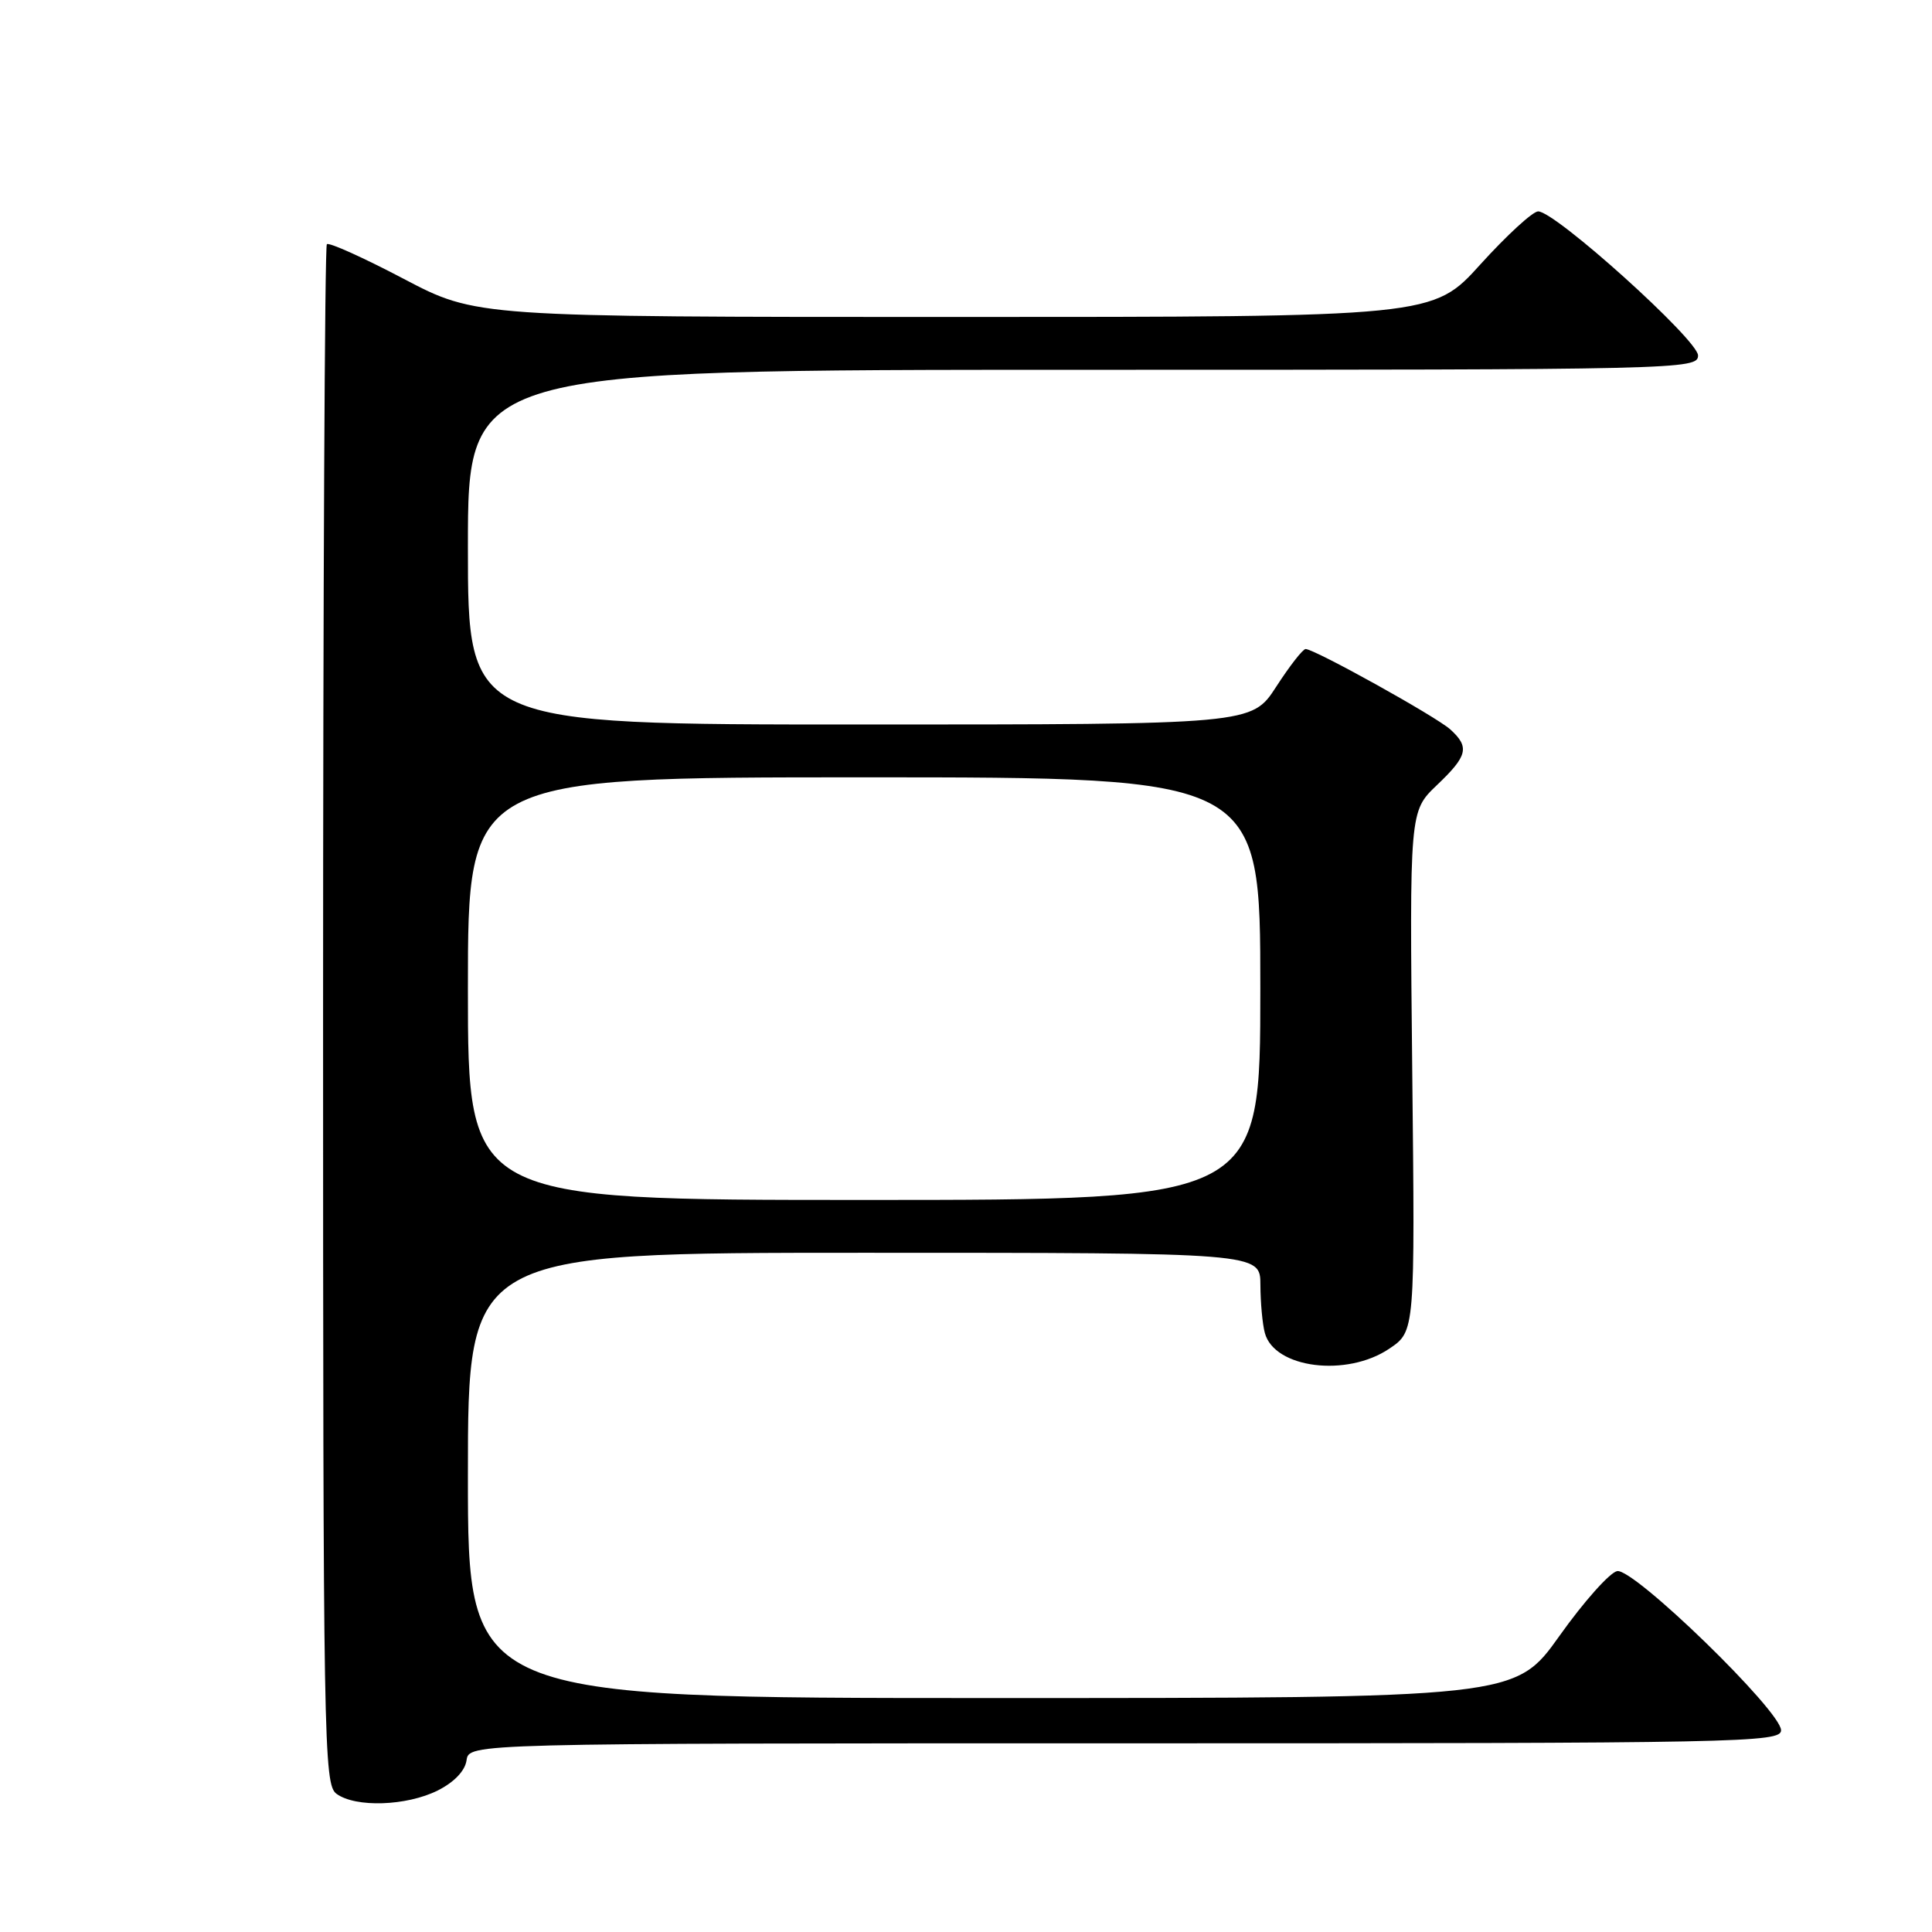 <?xml version="1.0" encoding="UTF-8" standalone="no"?>
<!DOCTYPE svg PUBLIC "-//W3C//DTD SVG 1.1//EN" "http://www.w3.org/Graphics/SVG/1.1/DTD/svg11.dtd" >
<svg xmlns="http://www.w3.org/2000/svg" xmlns:xlink="http://www.w3.org/1999/xlink" version="1.1" viewBox="0 0 256 256">
 <g >
 <path fill="currentColor"
d=" M 58.00 237.25 C 60.17 236.16 61.62 234.65 61.82 233.25 C 62.14 231.00 62.14 231.00 149.07 231.00 C 230.79 231.00 236.00 230.90 236.00 229.27 C 236.00 226.72 216.48 207.76 214.28 208.18 C 213.30 208.37 209.86 212.23 206.64 216.76 C 200.77 225.00 200.77 225.00 131.39 225.00 C 62.00 225.00 62.00 225.00 62.00 195.50 C 62.00 166.00 62.00 166.00 114.50 166.00 C 167.00 166.00 167.00 166.00 167.01 170.25 C 167.02 172.59 167.28 175.46 167.60 176.63 C 168.86 181.31 178.45 182.52 184.10 178.70 C 187.50 176.41 187.50 176.41 187.13 141.95 C 186.77 107.50 186.77 107.50 190.38 104.05 C 194.48 100.15 194.76 99.00 192.17 96.65 C 190.29 94.95 174.18 86.00 173.00 86.00 C 172.63 86.00 170.88 88.25 169.10 91.00 C 165.86 96.00 165.86 96.00 113.93 96.00 C 62.00 96.00 62.00 96.00 62.00 72.50 C 62.00 49.00 62.00 49.00 143.50 49.00 C 222.84 49.00 225.00 48.95 225.00 47.10 C 225.00 45.05 206.08 27.99 203.81 28.01 C 203.09 28.02 199.66 31.17 196.18 35.01 C 189.87 42.00 189.87 42.00 126.48 42.00 C 63.10 42.00 63.10 42.00 53.46 36.93 C 48.15 34.14 43.59 32.08 43.31 32.36 C 43.03 32.63 42.81 78.65 42.81 134.62 C 42.81 231.19 42.90 236.45 44.59 237.69 C 47.12 239.54 53.87 239.31 58.00 237.25 Z  M 62.00 131.00 C 62.00 103.00 62.00 103.00 114.50 103.00 C 167.00 103.00 167.00 103.00 167.00 131.00 C 167.00 159.00 167.00 159.00 114.50 159.00 C 62.00 159.00 62.00 159.00 62.00 131.00 Z "/>
</g>
</svg>